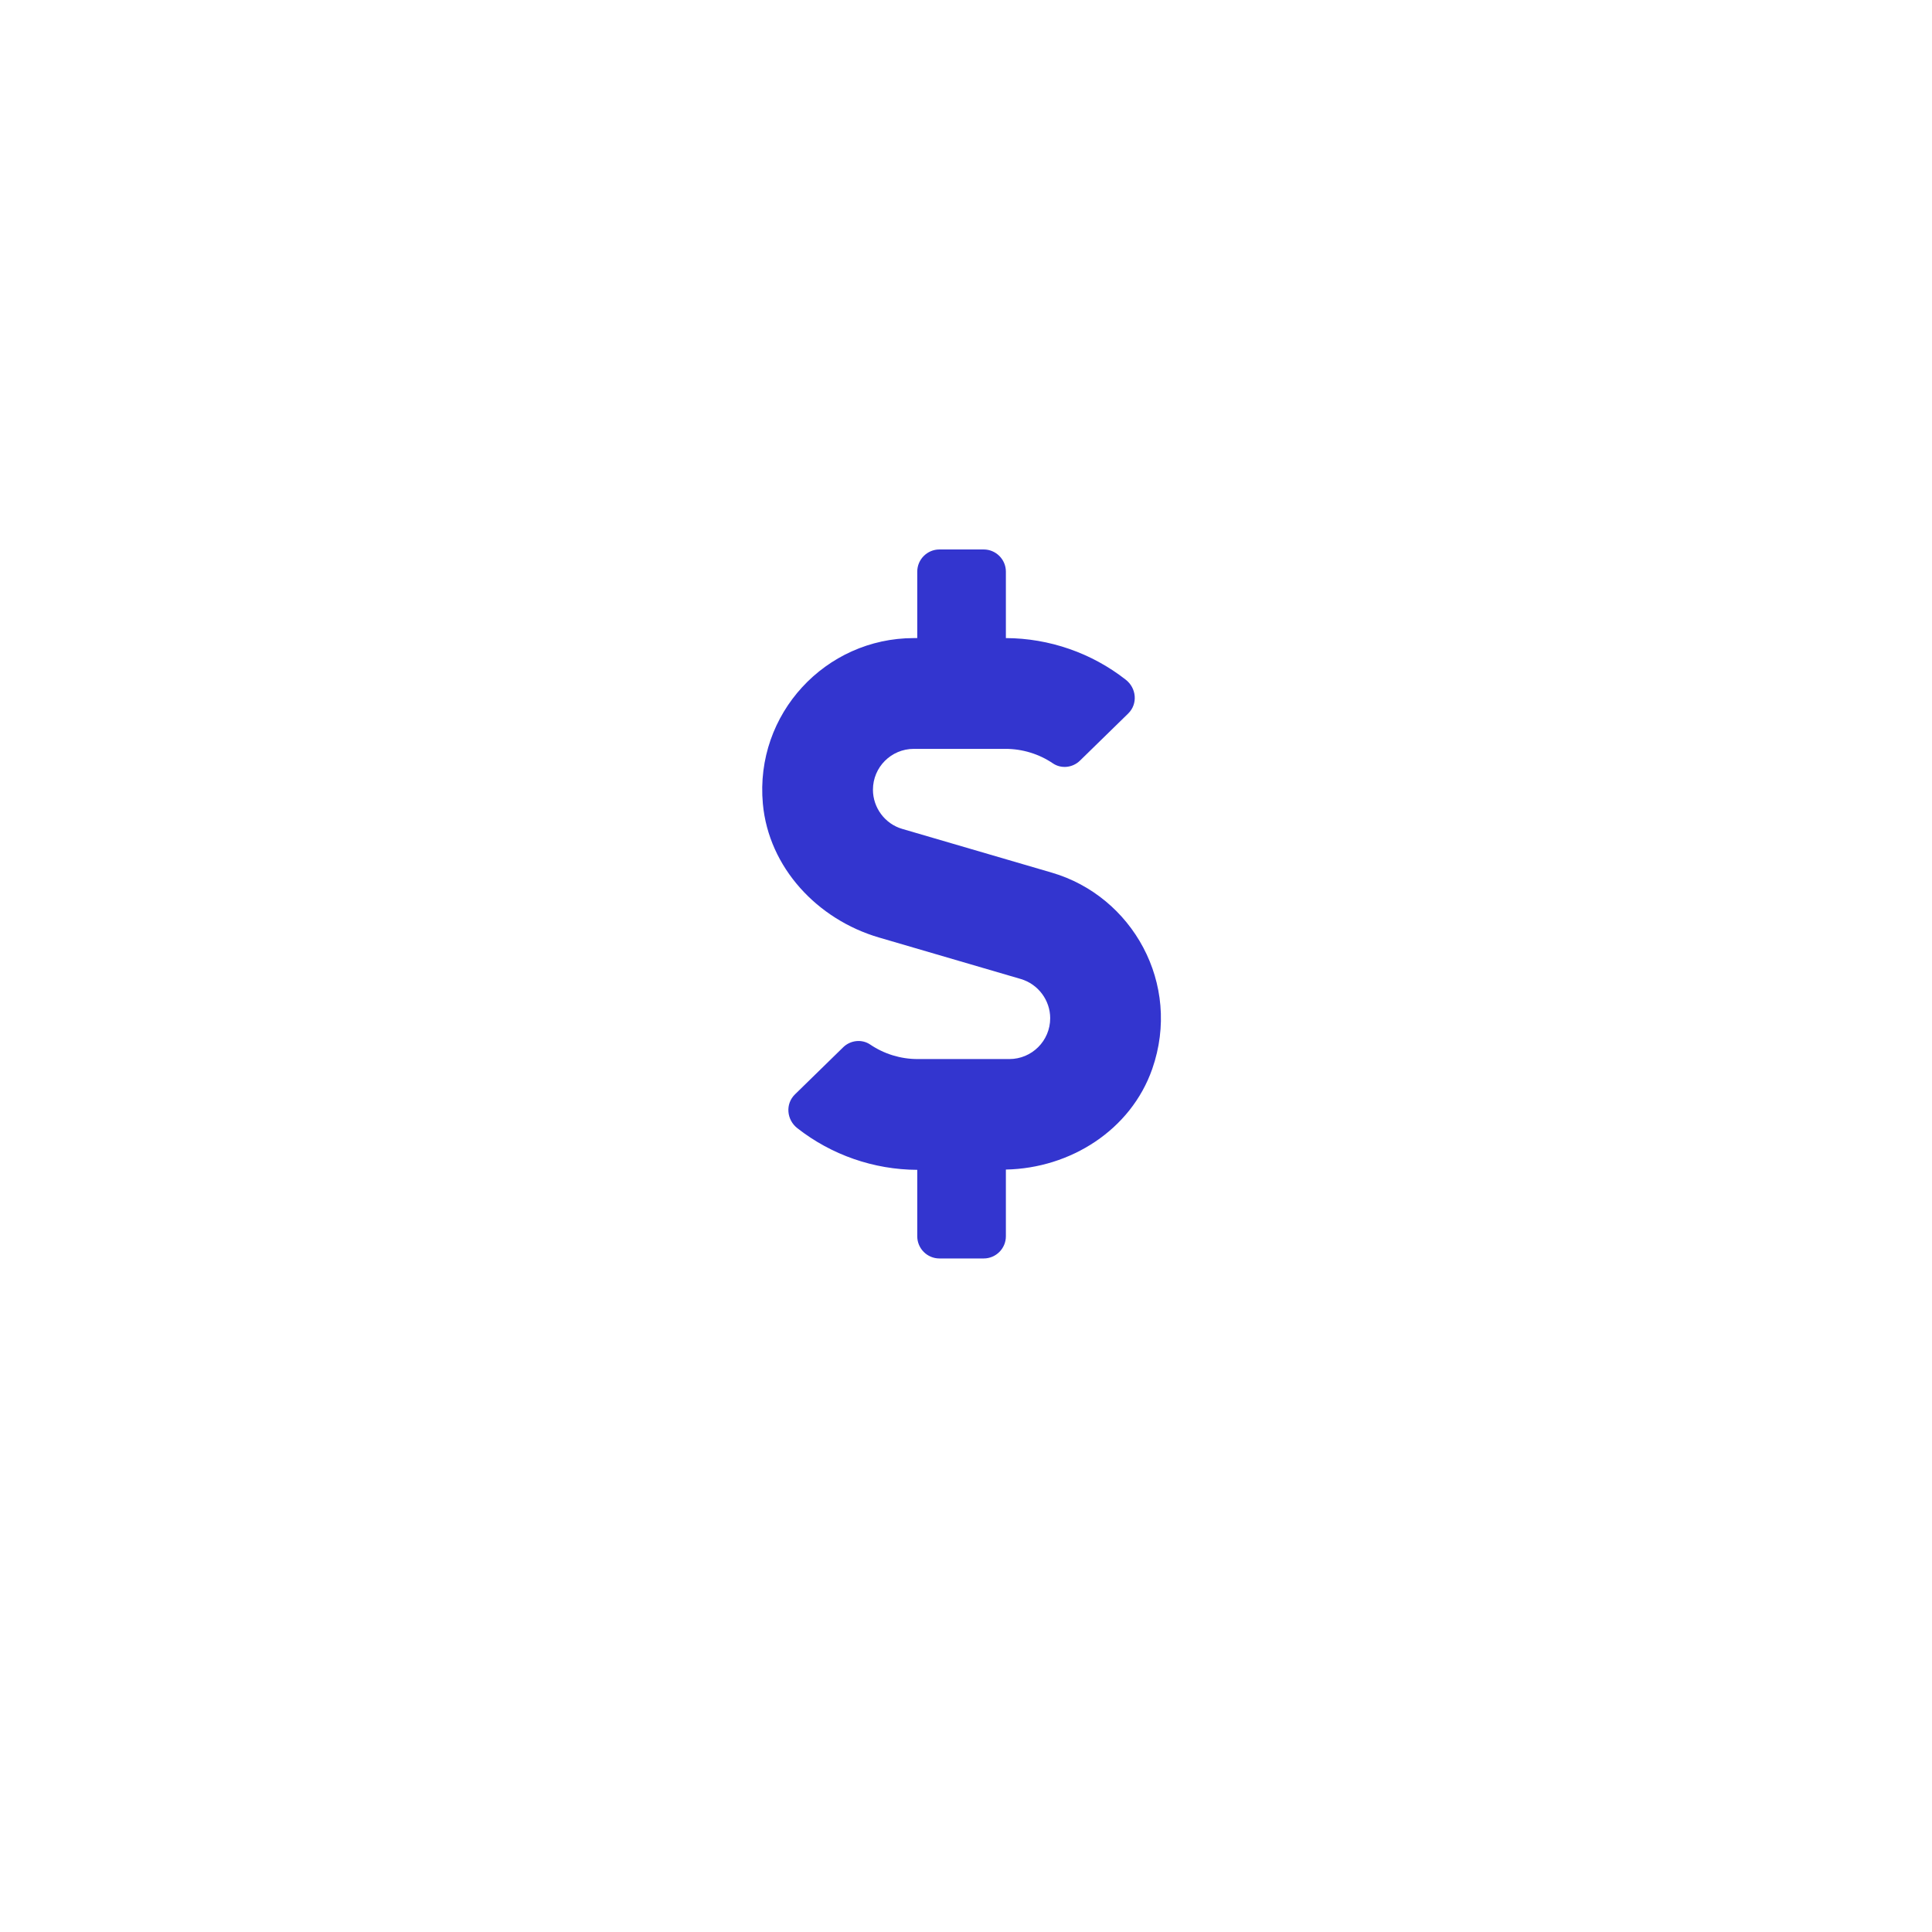 <svg width="109" height="109" viewBox="0 0 109 109" fill="none" xmlns="http://www.w3.org/2000/svg">
<g filter="url(#filter0_d)">
<circle cx="54.5" cy="50.5" r="34.5" fill="white"/>
</g>
<g clip-path="url(#clip0)">
<path d="M59.344 49.234L50.906 46.766C49.929 46.484 49.25 45.57 49.25 44.555C49.25 43.281 50.281 42.25 51.554 42.25H56.734C57.687 42.25 58.625 42.539 59.406 43.07C59.883 43.391 60.523 43.312 60.929 42.914L63.648 40.258C64.203 39.719 64.125 38.82 63.508 38.344C61.594 36.844 59.203 36.008 56.75 36V32.25C56.75 31.562 56.187 31 55.5 31H53C52.312 31 51.75 31.562 51.75 32.25V36H51.554C46.578 36 42.578 40.273 43.039 45.344C43.367 48.945 46.117 51.875 49.586 52.891L57.594 55.234C58.57 55.523 59.25 56.43 59.25 57.445C59.25 58.719 58.219 59.75 56.945 59.75H51.766C50.812 59.75 49.875 59.461 49.094 58.93C48.617 58.609 47.976 58.688 47.57 59.086L44.851 61.742C44.297 62.281 44.375 63.18 44.992 63.656C46.906 65.156 49.297 65.992 51.75 66V69.75C51.75 70.438 52.312 71 53 71H55.5C56.187 71 56.75 70.438 56.75 69.75V65.984C60.391 65.914 63.804 63.75 65.008 60.305C66.687 55.492 63.867 50.555 59.344 49.234Z" fill="#3335CF"/>
</g>
<defs>
<filter id="filter0_d" x="0" y="0" width="109" height="109" filterUnits="userSpaceOnUse" color-interpolation-filters="sRGB">
<feFlood flood-opacity="0" result="BackgroundImageFix"/>
<feColorMatrix in="SourceAlpha" type="matrix" values="0 0 0 0 0 0 0 0 0 0 0 0 0 0 0 0 0 0 127 0" result="hardAlpha"/>
<feOffset dy="4"/>
<feGaussianBlur stdDeviation="10"/>
<feComposite in2="hardAlpha" operator="out"/>
<feColorMatrix type="matrix" values="0 0 0 0 0 0 0 0 0 0 0 0 0 0 0 0 0 0 0.1 0"/>
<feBlend mode="normal" in2="BackgroundImageFix" result="effect1_dropShadow"/>
<feBlend mode="normal" in="SourceGraphic" in2="effect1_dropShadow" result="shape"/>
</filter>
<clipPath id="clip0">
<rect width="22.5" height="40" fill="white" transform="translate(43 31)"/>
</clipPath>
</defs>
</svg>
